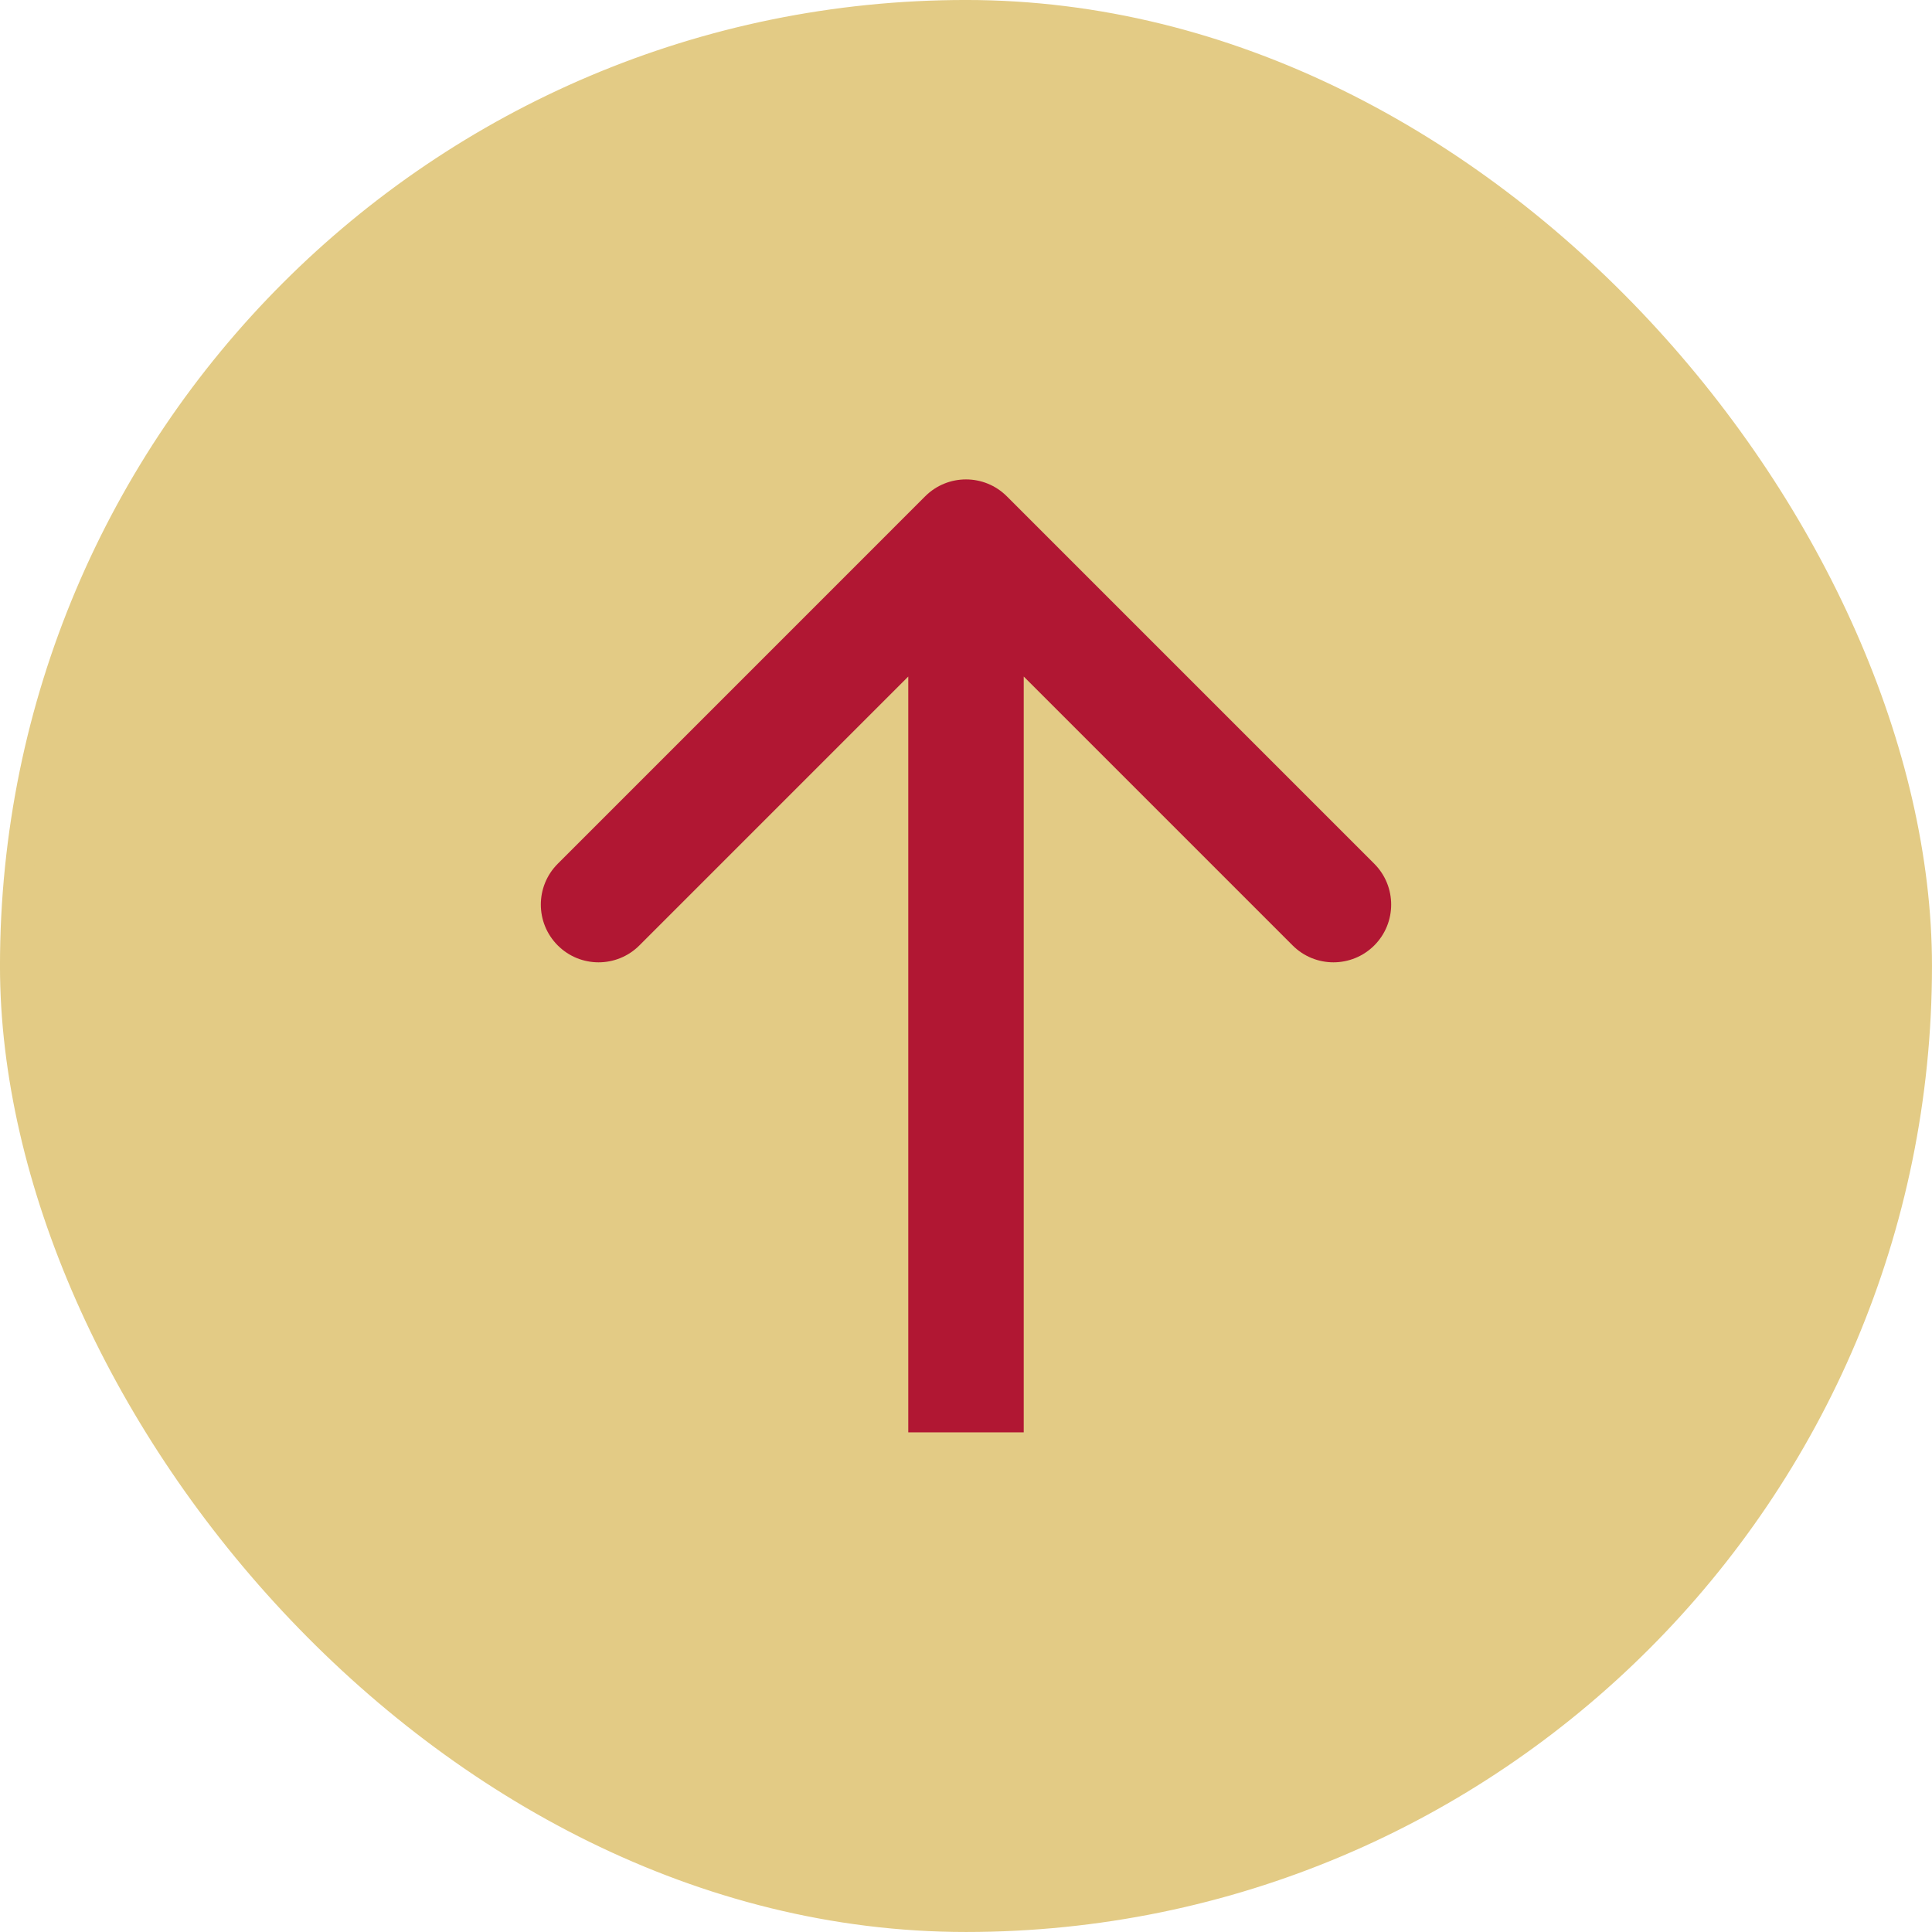 <svg width="58" height="58" viewBox="0 0 58 58" fill="none" xmlns="http://www.w3.org/2000/svg">
<rect x="0.433" y="0.433" width="57.133" height="57.133" rx="28.567" fill="#E3CB85" stroke="#E3CB85" stroke-width="0.867"/>
<path d="M30.226 14.9C29.549 14.223 28.451 14.223 27.774 14.9L16.744 25.931C16.067 26.608 16.067 27.705 16.744 28.382C17.42 29.059 18.518 29.059 19.195 28.382L29 18.577L38.805 28.382C39.482 29.059 40.58 29.059 41.257 28.382C41.933 27.705 41.933 26.608 41.257 25.931L30.226 14.9ZM30.733 43L30.733 16.126H27.267L27.267 43H30.733Z" fill="#B11733"/>
</svg>
